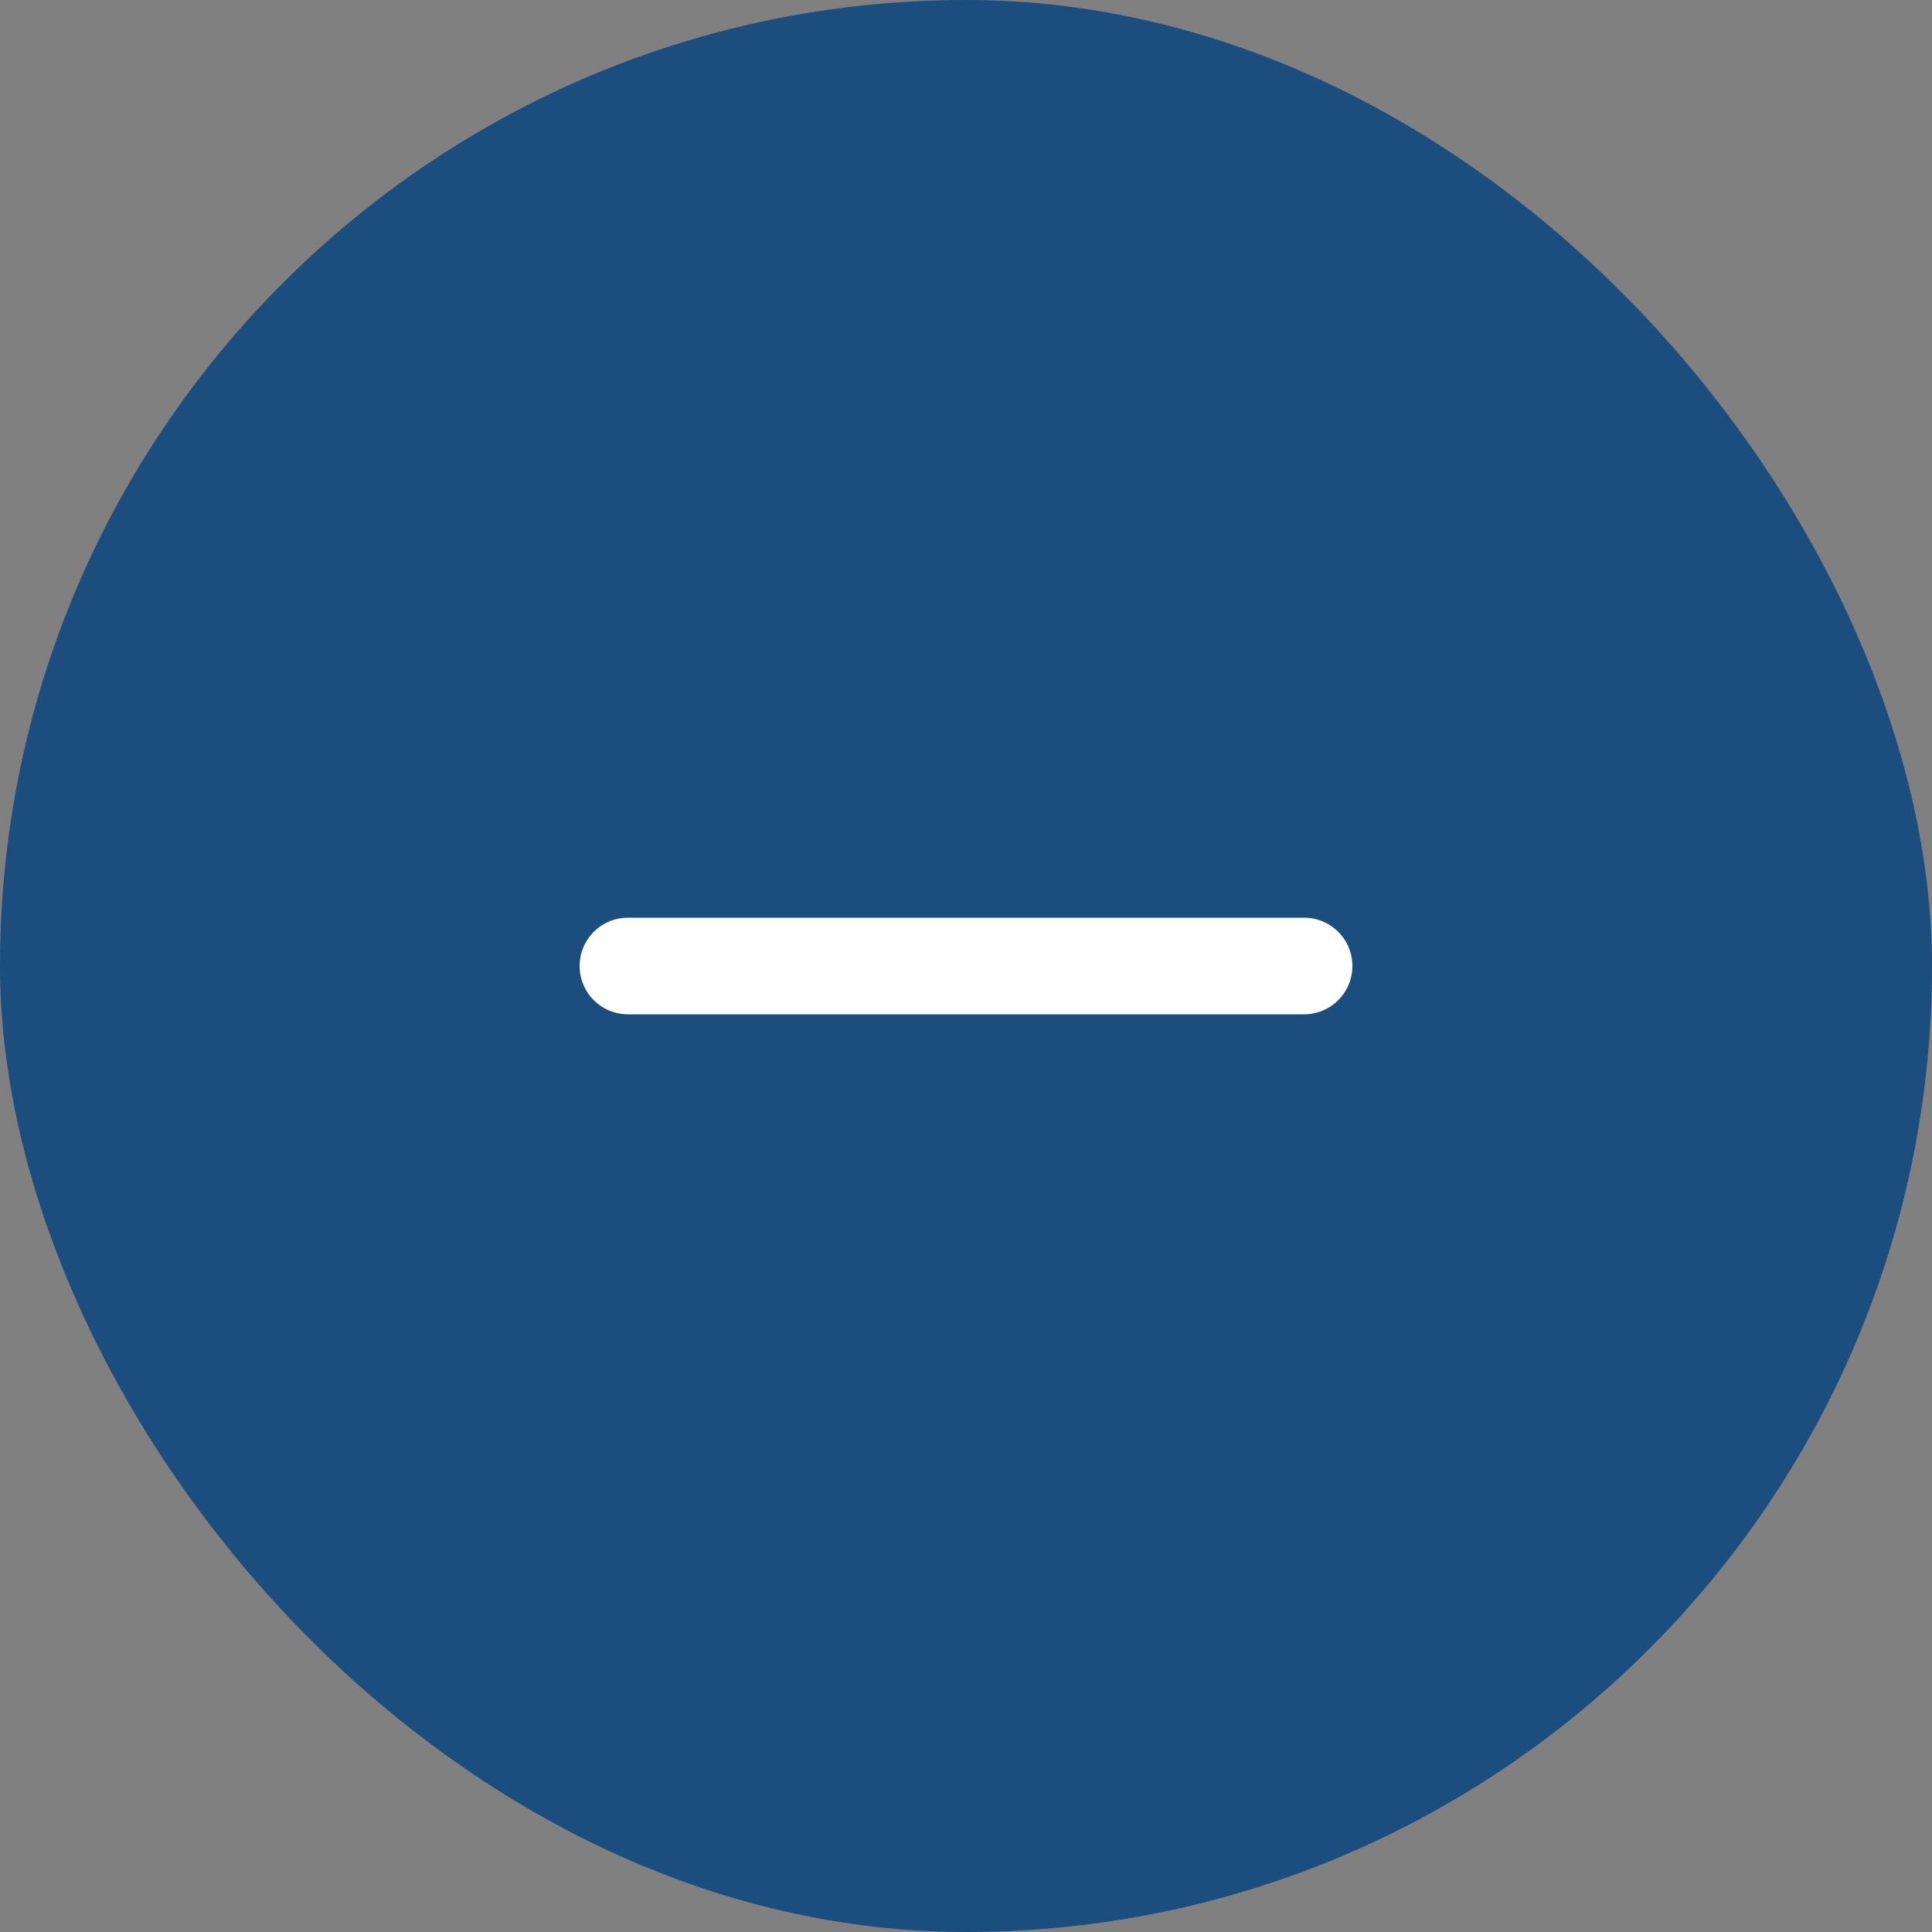 <svg width="40" height="40" viewBox="0 0 40 40" fill="none" xmlns="http://www.w3.org/2000/svg">
<rect x="0" y="0" width="40" height="40" fill="#808080" stroke="none"/>
<rect width="40" height="40" rx="20" fill="#1B4D7E"/>
<path d="M13 20H27" stroke="white" stroke-width="2" stroke-linecap="round" stroke-linejoin="round"/>
</svg>
